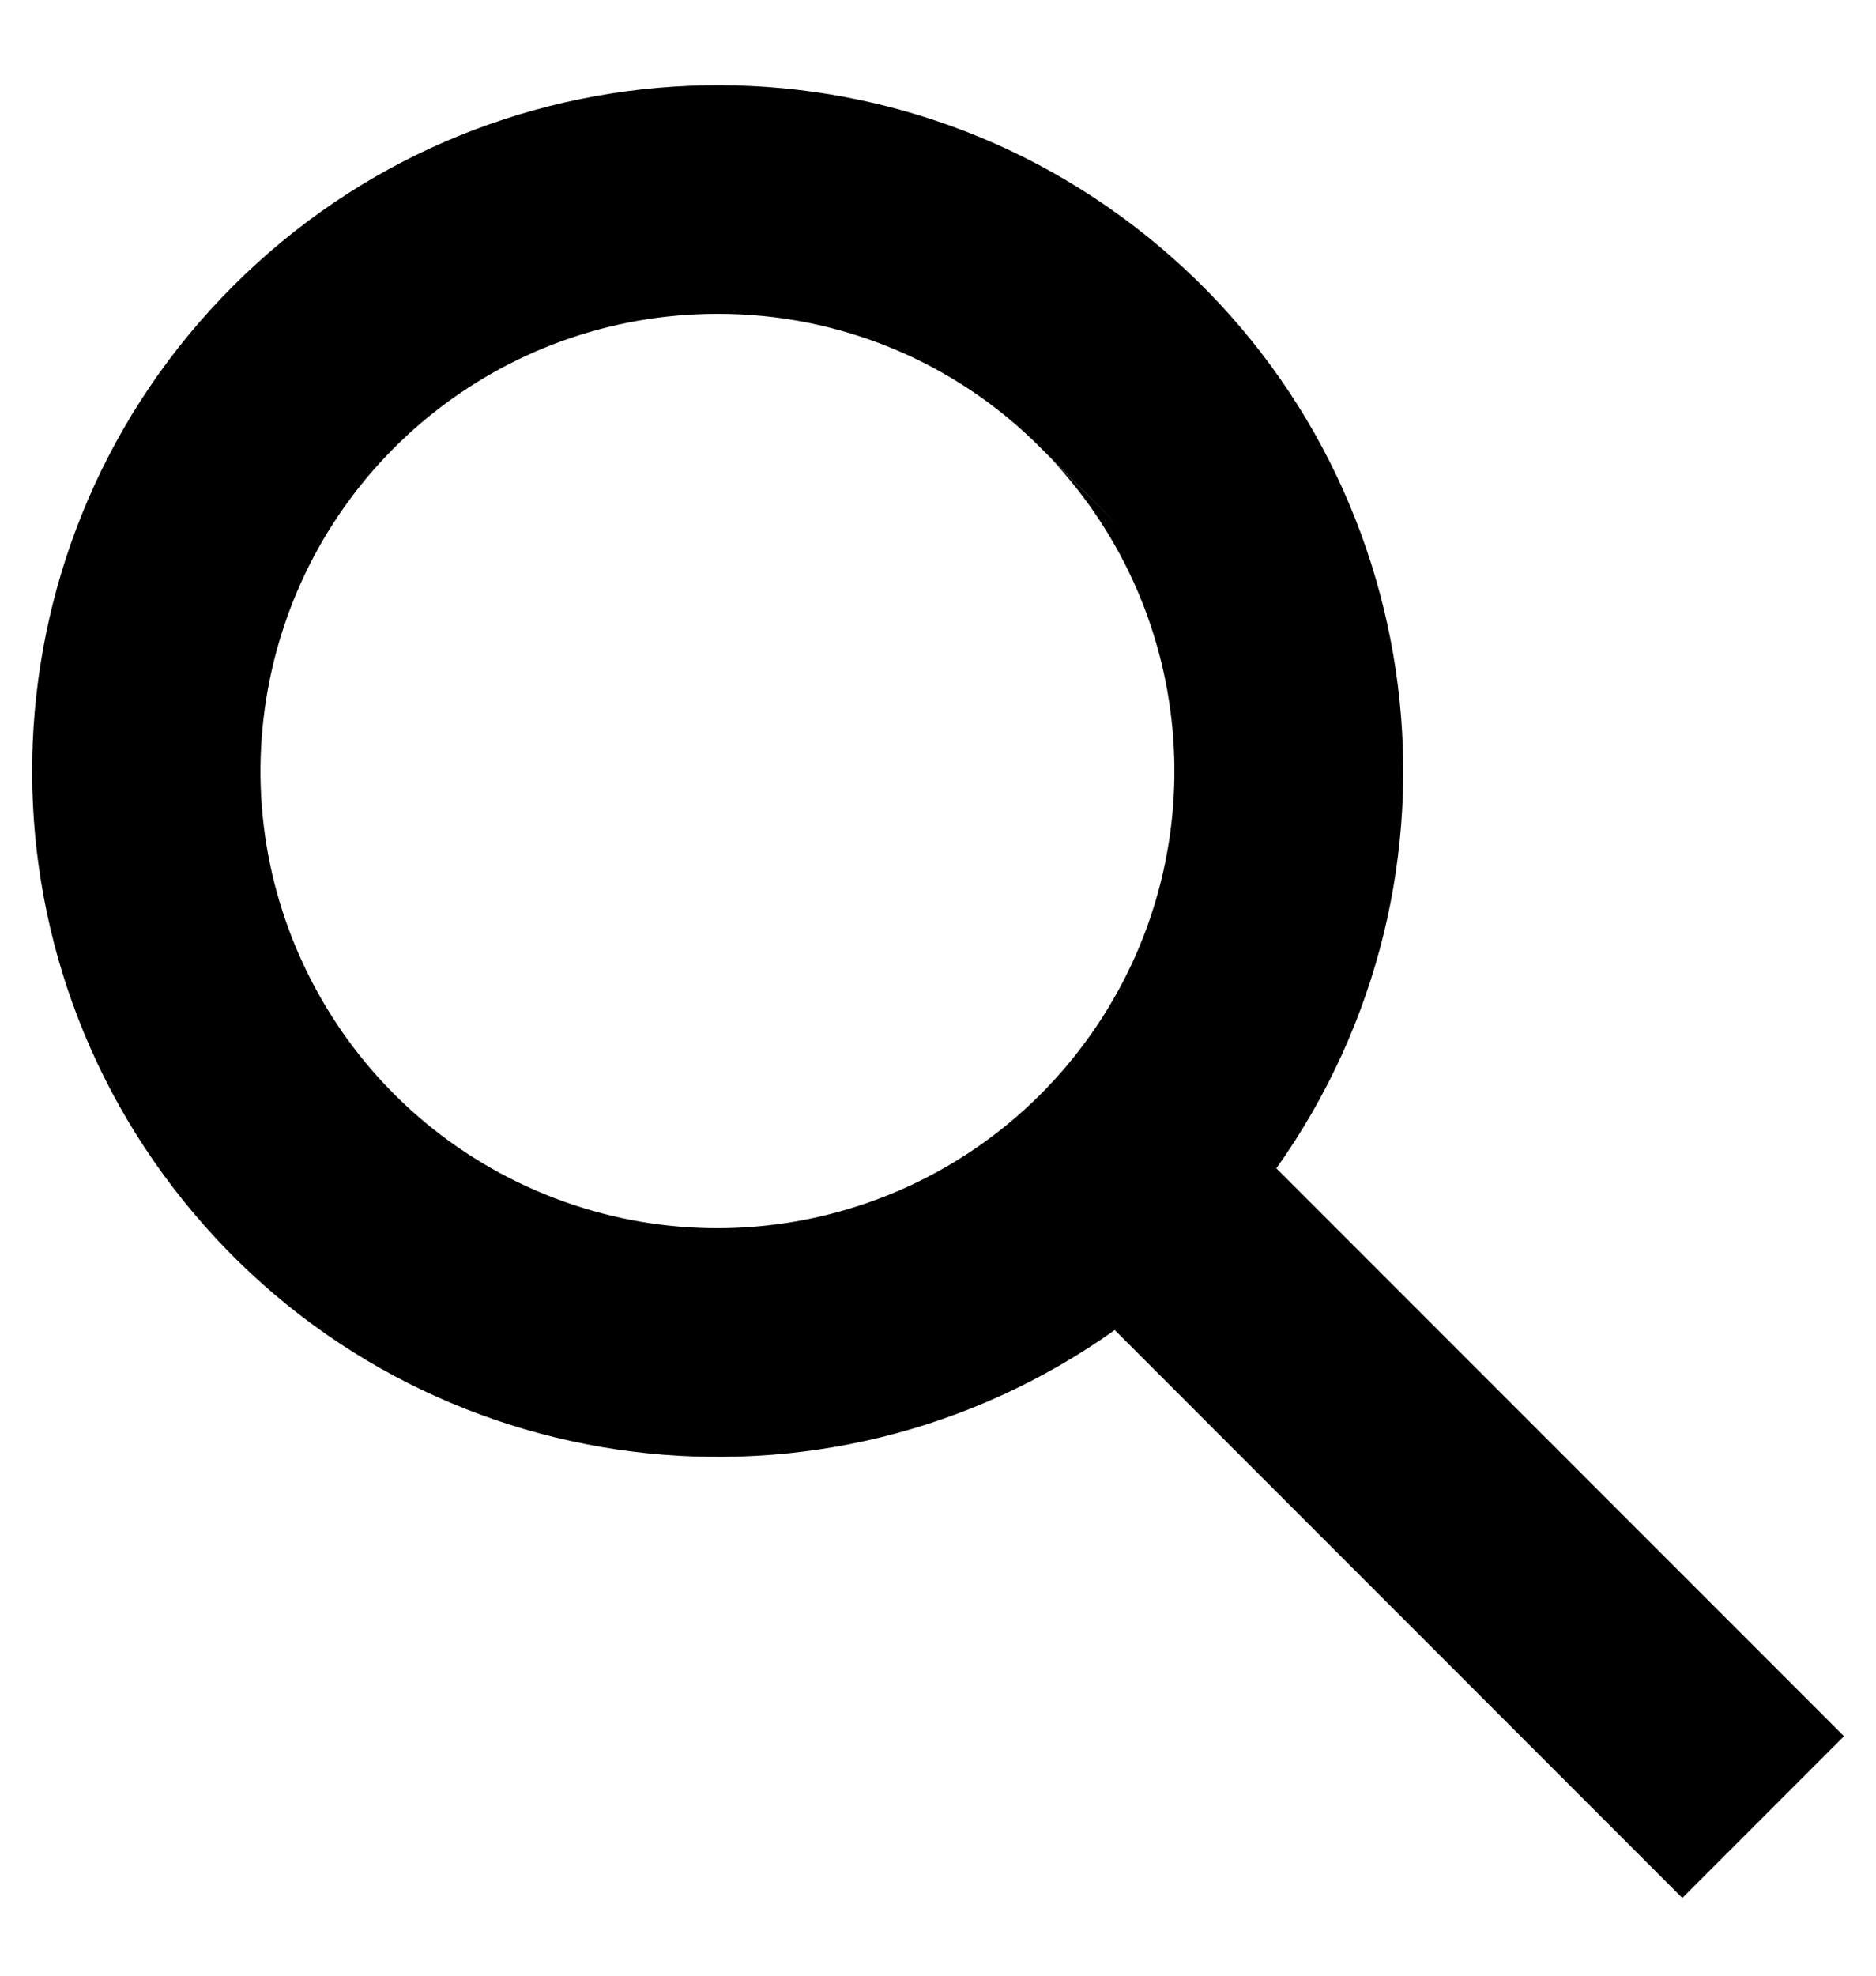 <svg width="19" height="20" viewBox="0 0 19 20" fill="none" xmlns="http://www.w3.org/2000/svg">
  <path d="M17.039 19.214L11.29 13.464C8.349 15.555 4.295 15.044 1.966 12.287C-0.364 9.531 -0.193 5.449 2.359 2.897C4.911 0.344 8.993 0.172 11.75 2.502C14.507 4.831 15.019 8.885 12.927 11.827L18.676 17.576L17.04 19.212L17.039 19.214ZM7.267 3.177C5.073 3.176 3.18 4.716 2.735 6.865C2.289 9.013 3.413 11.179 5.426 12.051C7.439 12.924 9.788 12.263 11.051 10.468C12.314 8.674 12.143 6.24 10.642 4.639L11.342 5.334L10.553 4.547L10.539 4.533C9.674 3.662 8.495 3.174 7.267 3.177Z" fill="currentColor" />
</svg>